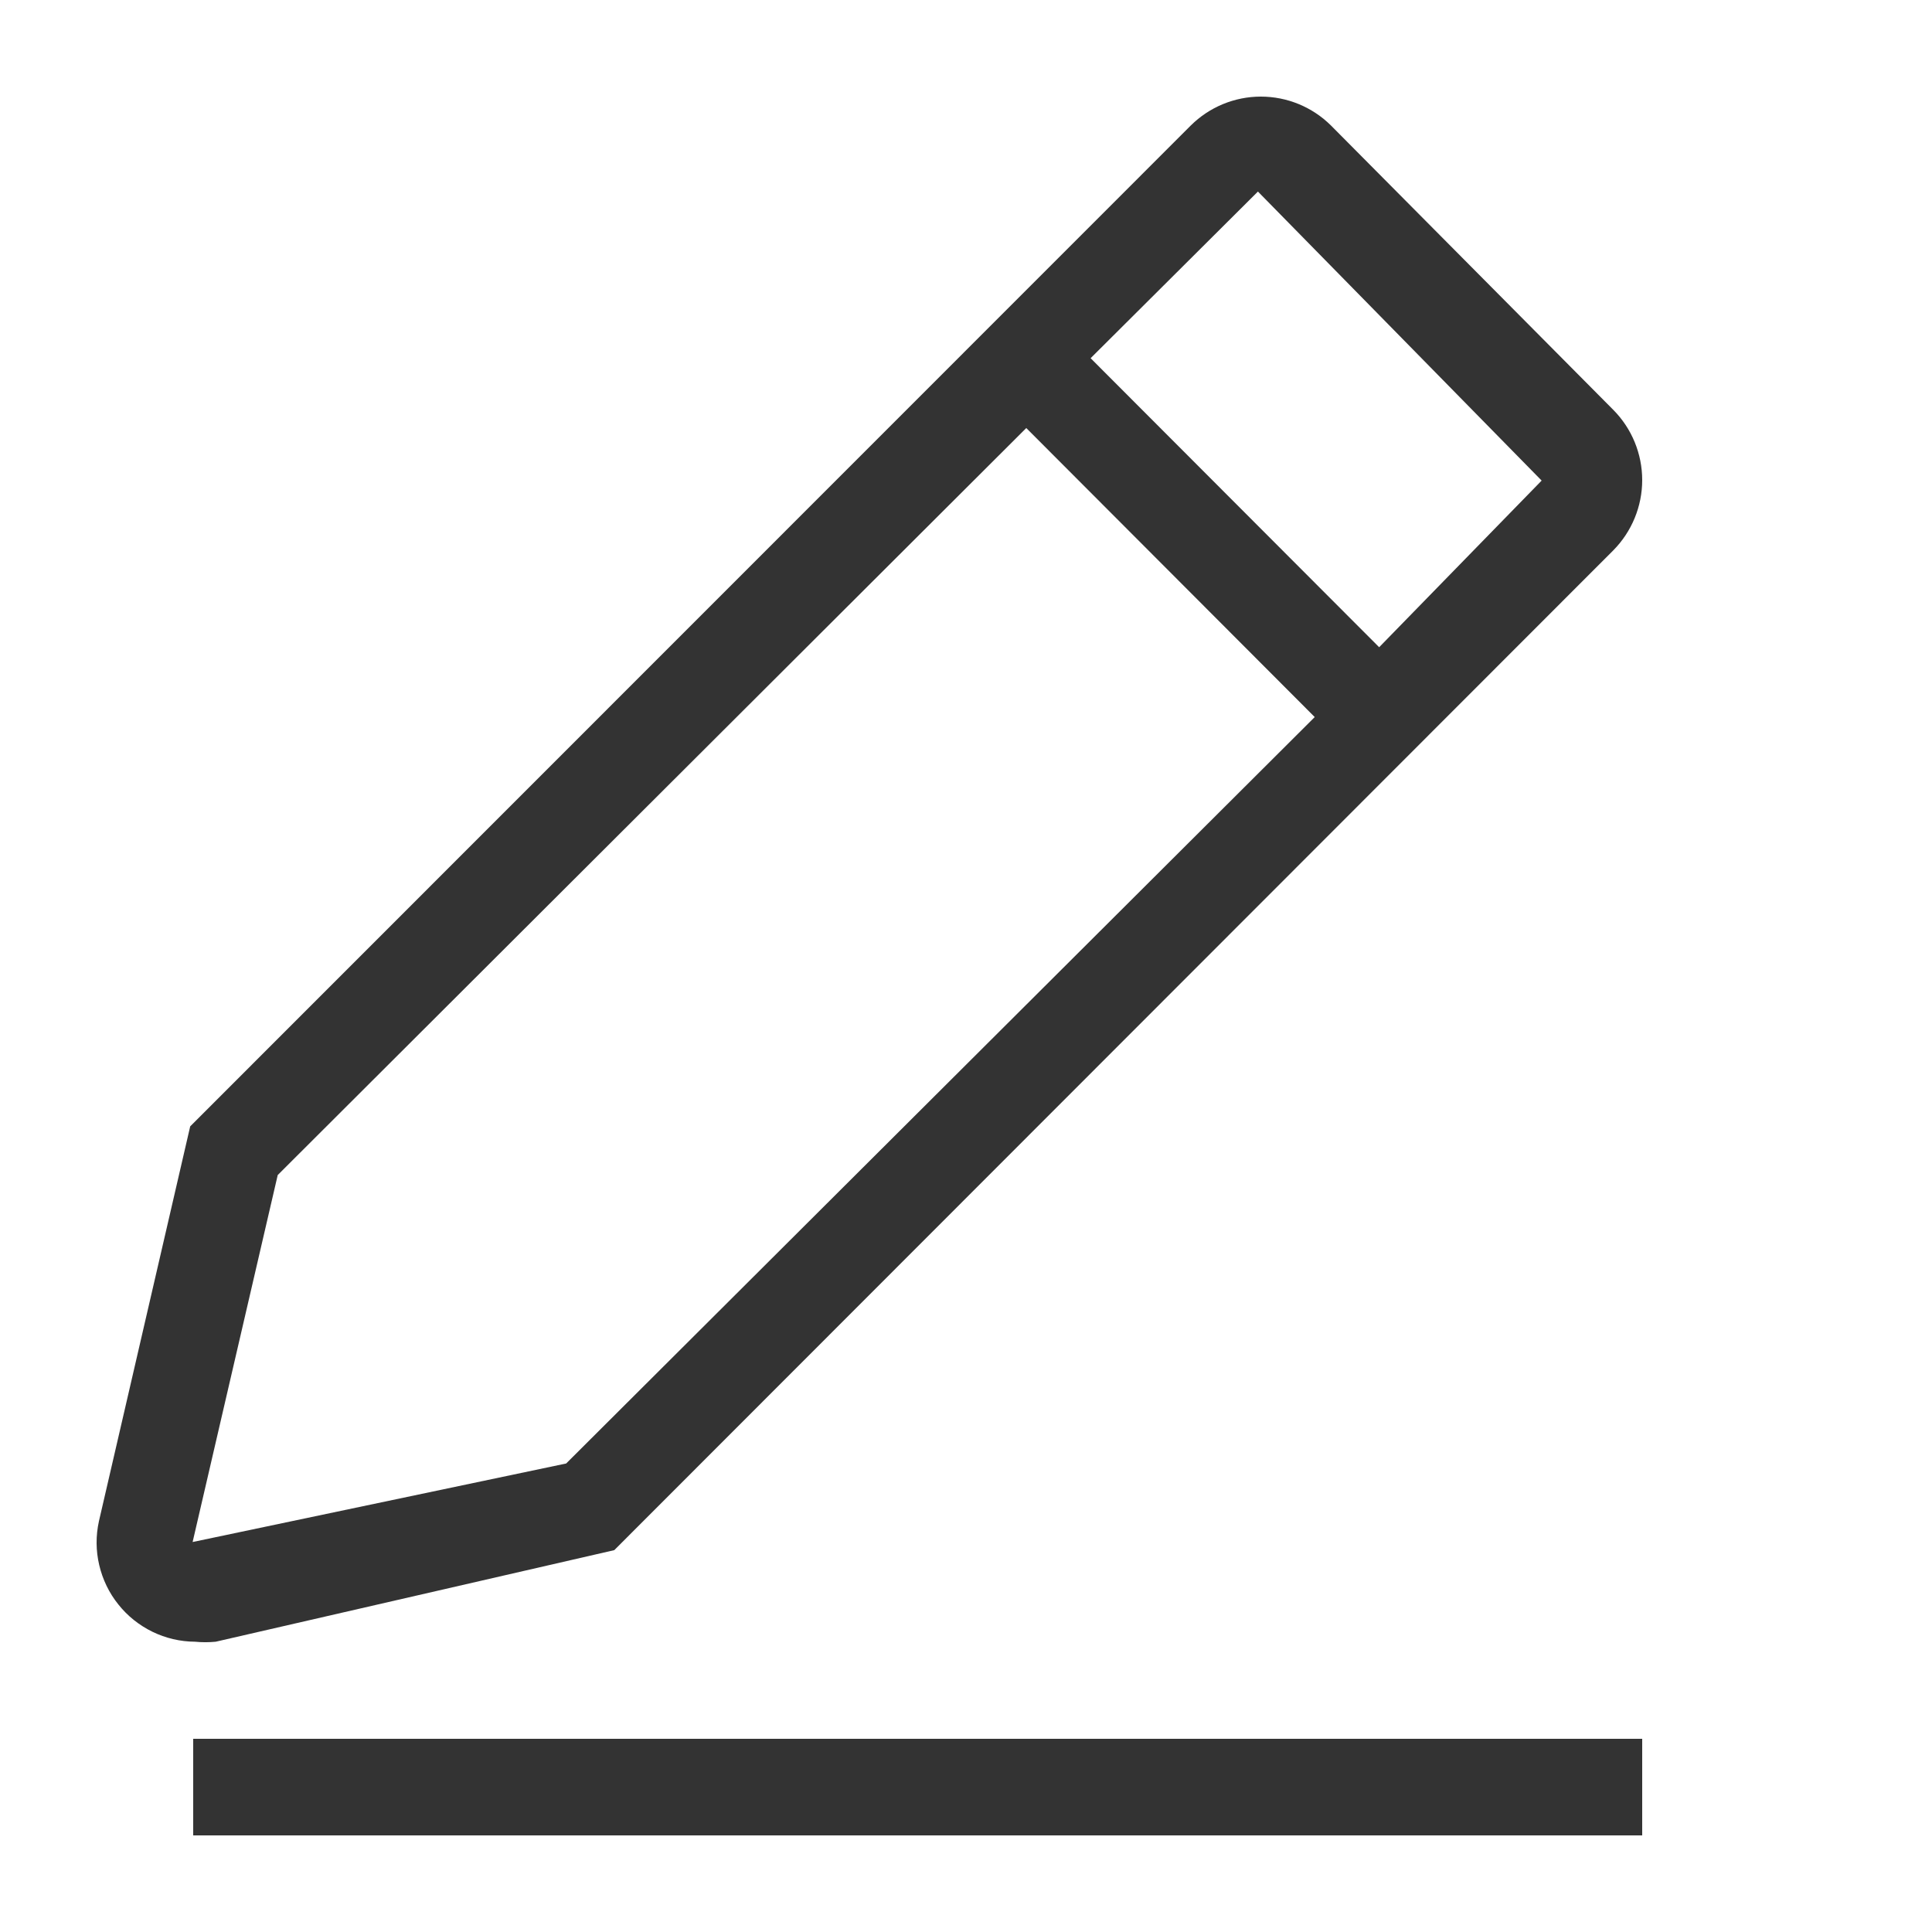 <svg width="20" height="20" viewBox="0 0 20 20" fill="none" xmlns="http://www.w3.org/2000/svg">
<path d="M16.7 4.242L13.779 1.3C13.586 1.108 13.325 1 13.052 1C12.78 1 12.519 1.108 12.326 1.3L1.969 11.66L1.024 15.748C0.991 15.898 0.992 16.052 1.027 16.201C1.062 16.35 1.129 16.49 1.225 16.609C1.32 16.729 1.441 16.825 1.578 16.892C1.716 16.959 1.866 16.994 2.019 16.995C2.09 17.002 2.162 17.002 2.233 16.995L6.359 16.047L16.7 5.698C16.892 5.504 17 5.242 17 4.97C17 4.697 16.892 4.435 16.7 4.242ZM5.861 15.15L1.994 15.963L2.875 12.164L10.624 4.431L13.61 7.423L5.861 15.15ZM14.277 6.7L11.29 3.708L13.022 1.983L15.959 4.975L14.277 6.7Z" fill="#333333"/>
<path d="M17 18H2V19H17V18Z" fill="#333333"/>
</svg>

